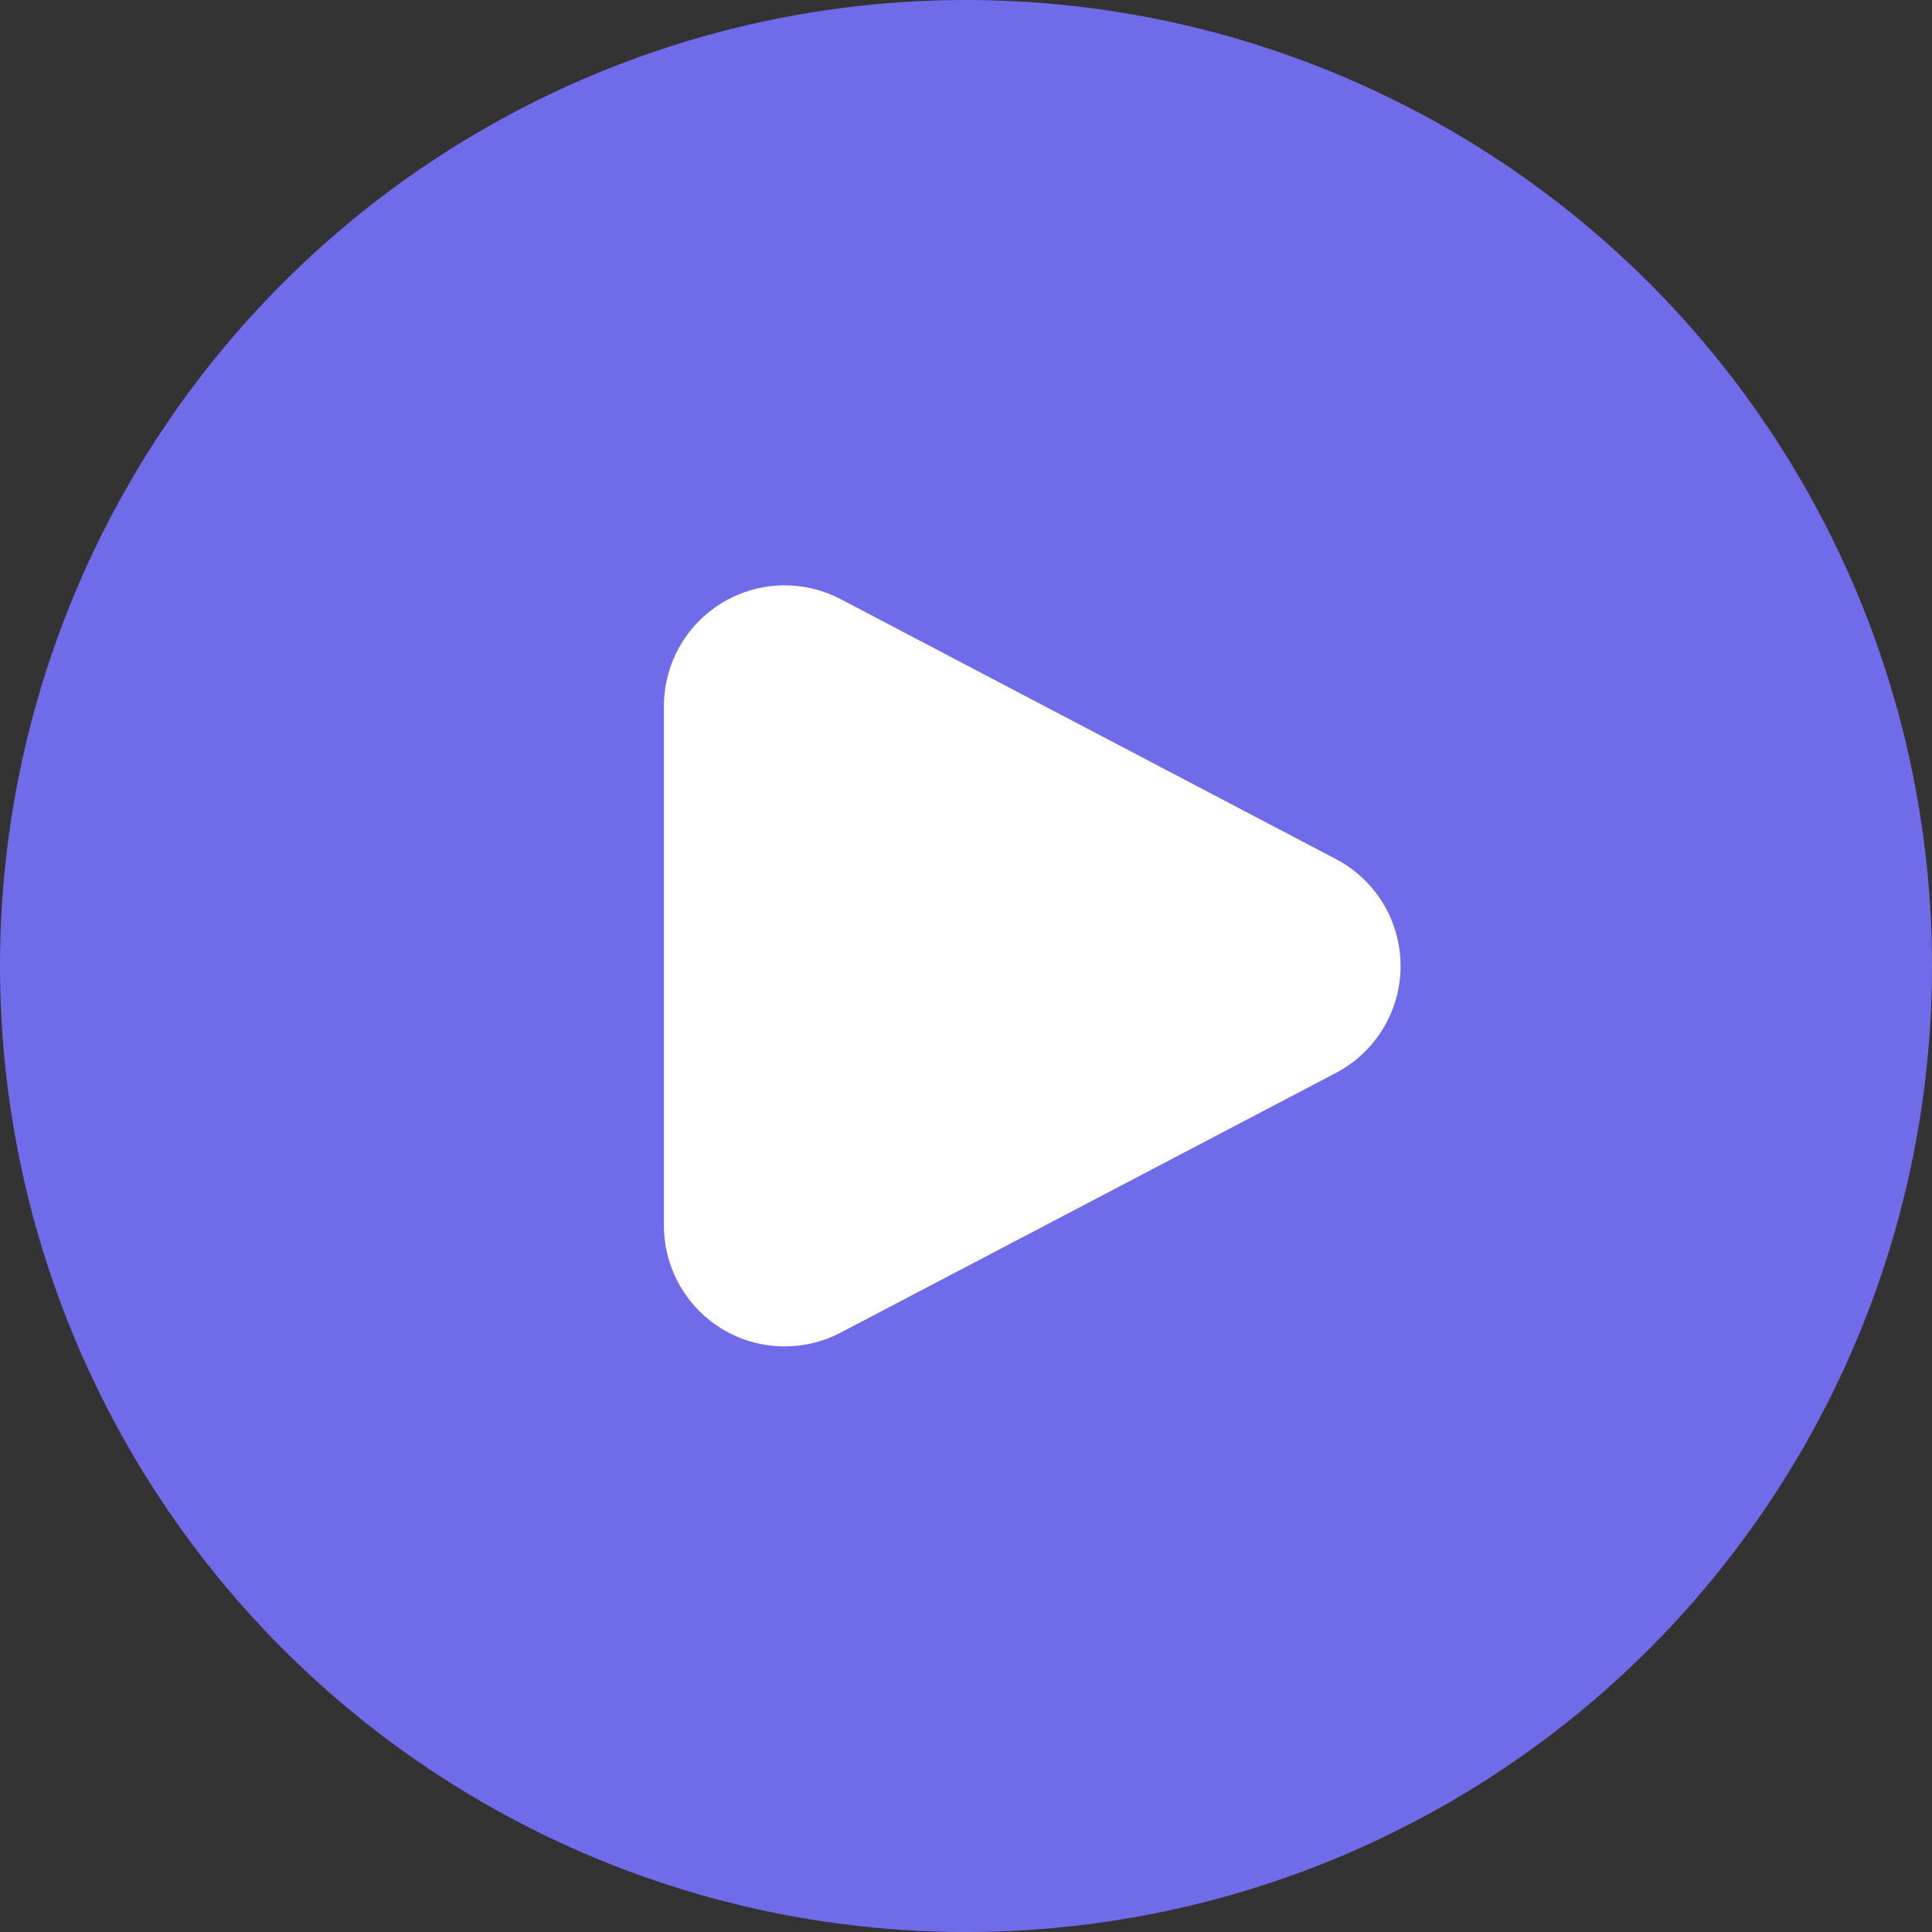 <svg id="btn_전화" xmlns="http://www.w3.org/2000/svg" width="32" height="32" viewBox="0 0 32 32">
  <rect x="0" y="0" width="32" height="32" fill="#333333" stroke="none"/>
  <circle id="타원_203" data-name="타원 203" cx="16" cy="16" r="16" fill="#706be9"/>
  <path id="다각형_3" data-name="다각형 3" d="M5.842,3.373a2,2,0,0,1,3.542,0l4.3,8.2a2,2,0,0,1-1.771,2.93H3.309a2,2,0,0,1-1.771-2.93Z" transform="translate(25.5 8.387) rotate(90)" fill="#fff"/>
</svg>
